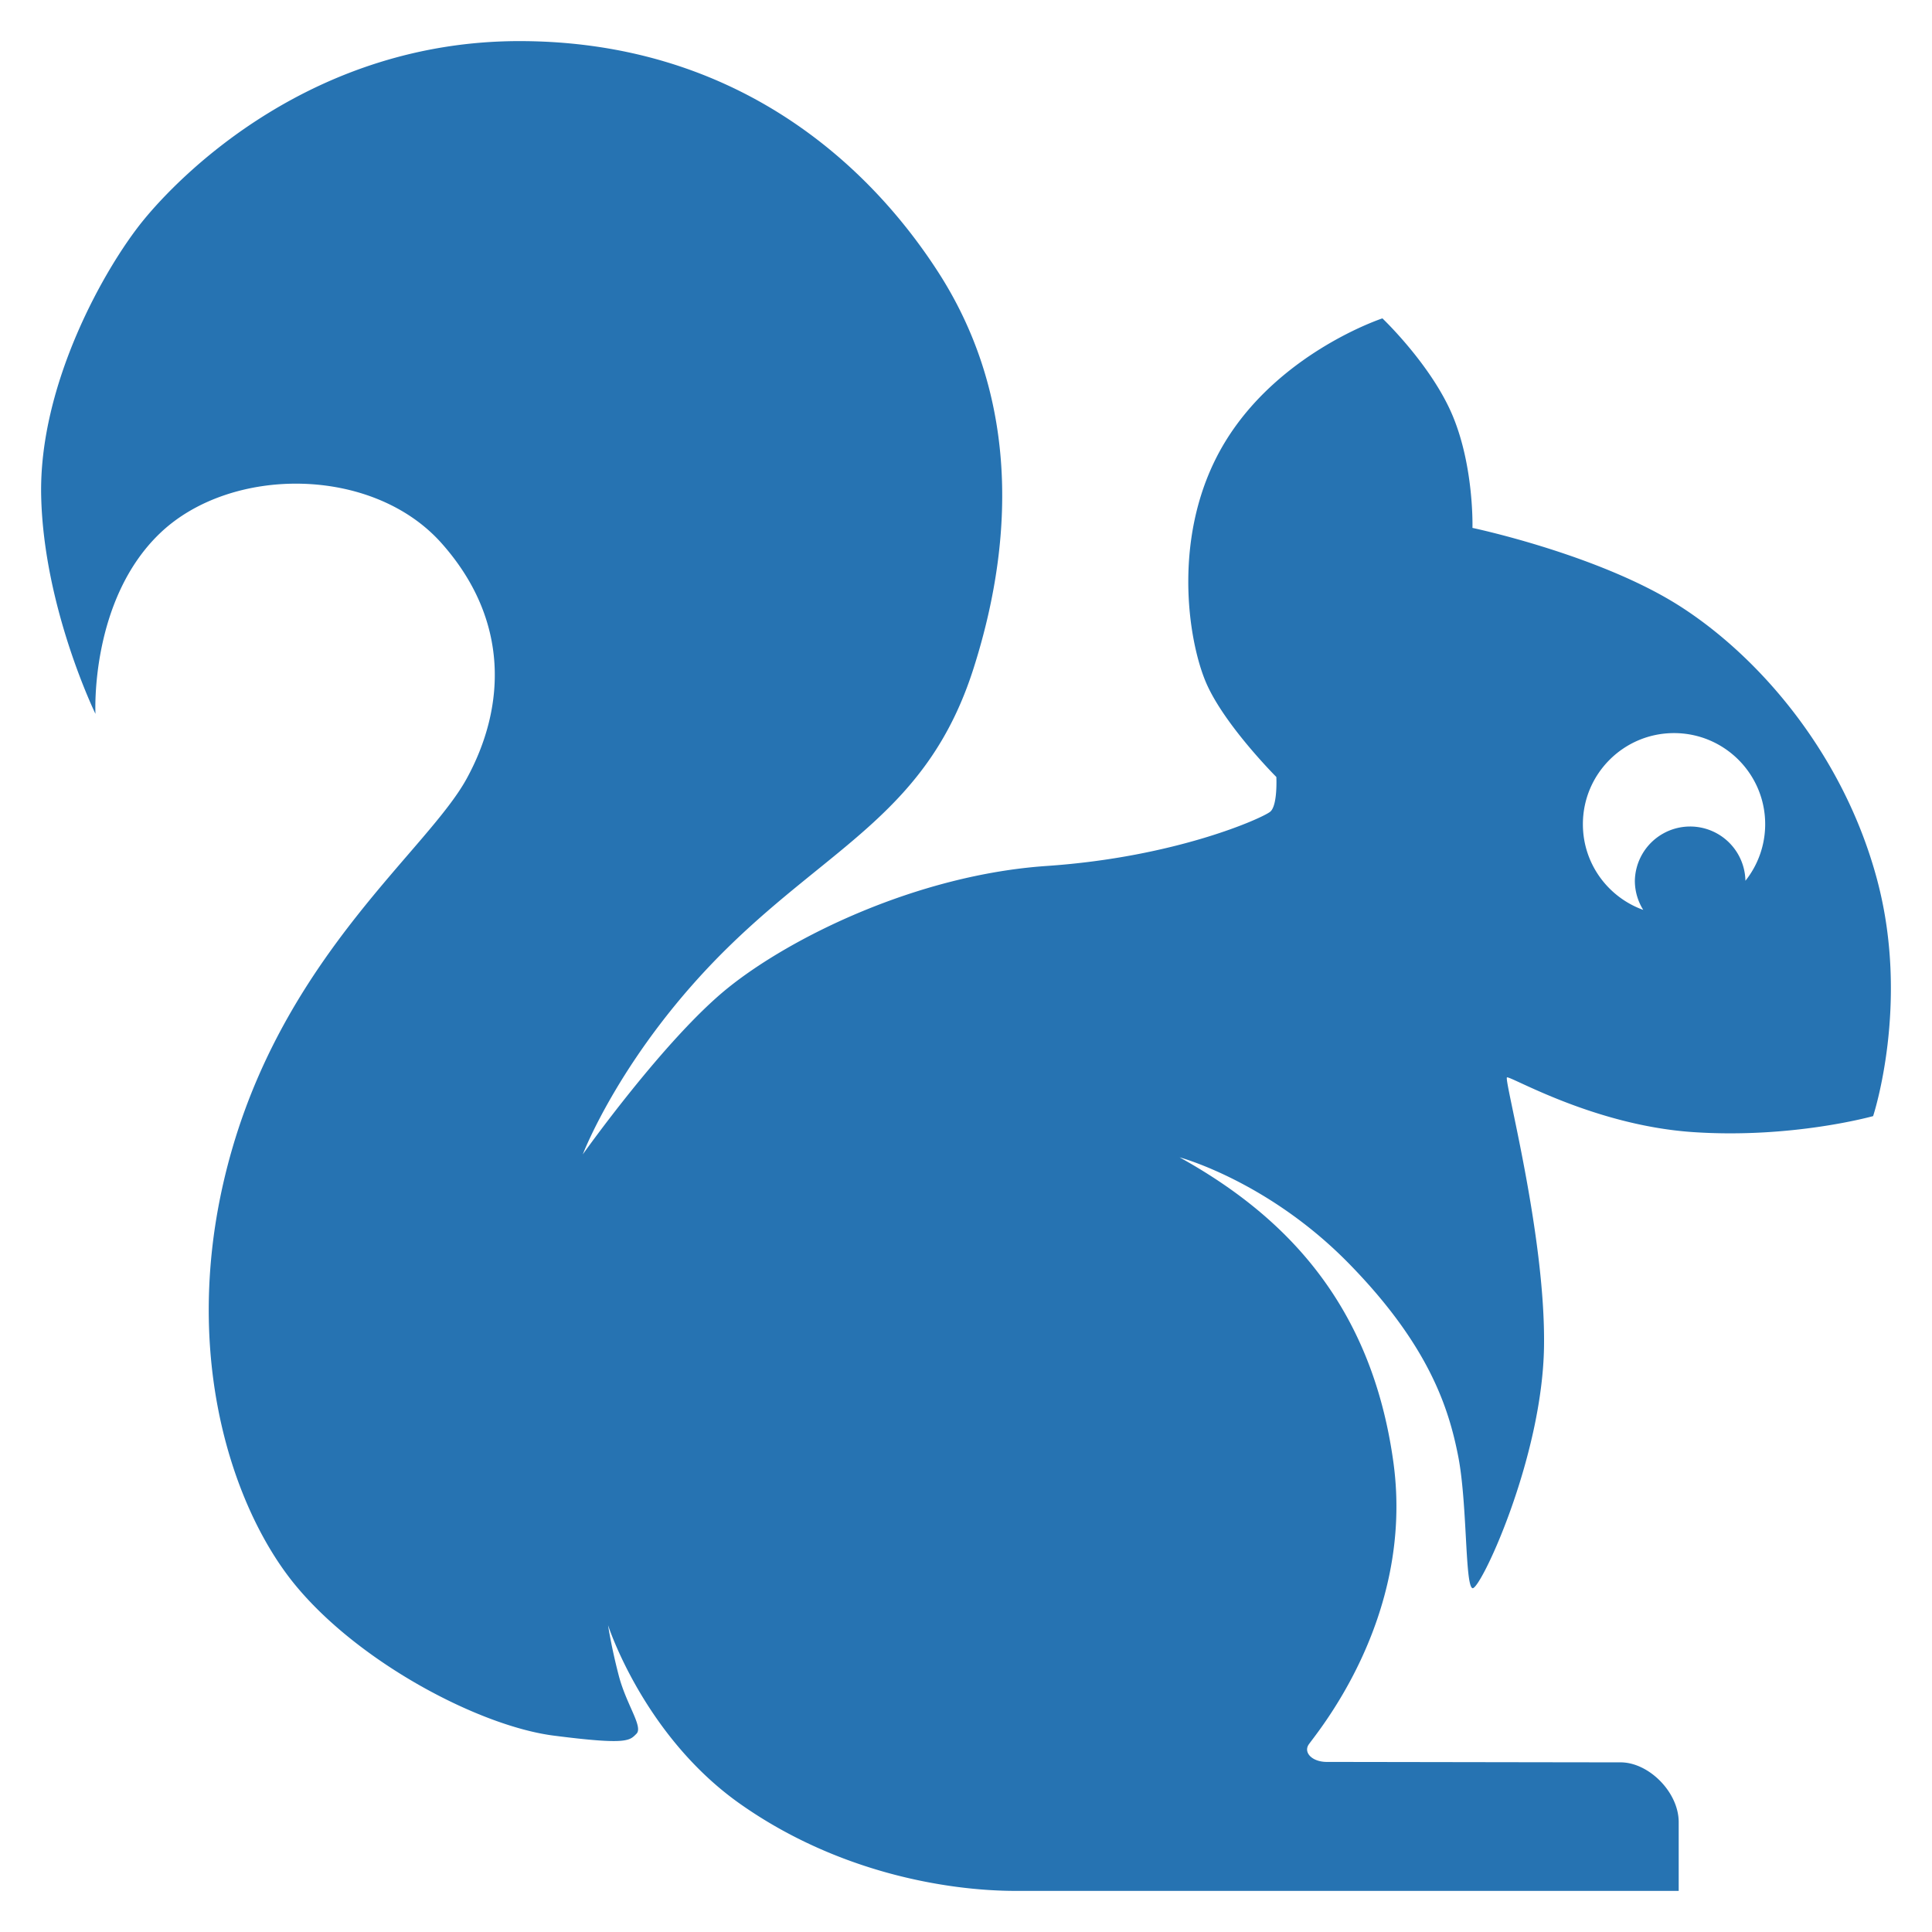 <svg width="235" height="235" viewBox="0 0 235 235" xmlns="http://www.w3.org/2000/svg"><path d="M228.349 107.098c-3.993-15.045-14.029-26.92-23.856-33.266-9.826-6.344-25.39-9.62-25.39-9.62s.208-7.268-2.353-13.511c-2.56-6.243-8.6-11.976-8.6-11.976s-12.492 4.093-19.147 15.047c-6.652 10.952-4.503 24.258-2.253 29.376 2.253 5.117 8.499 11.361 8.499 11.361s.177 3.453-.743 4.222c-.923.767-11.44 5.526-27.182 6.6-15.74 1.076-31.174 8.676-38.853 14.894-7.678 6.22-17.584 20.189-17.584 20.189s4.761-12.512 17.584-25.103c12.823-12.59 24.418-16.658 29.946-34.008 5.529-17.349 4.762-34.16-4.3-48.208C105.059 19.047 88.703 5.077 63.366 5c-25.34-.076-41.388 16.198-45.996 21.878-4.608 5.68-12.67 19.882-12.361 33.47.307 13.587 6.603 26.484 6.603 26.484s-.714-13.816 7.885-22.005c8.598-8.189 25.798-8.189 34.194 1.228 8.394 9.418 7.783 20.06 3.072 28.657-4.711 8.599-21.5 21.086-28.462 44.832-6.962 23.746-.228 43.704 7.59 53.223 7.817 9.52 22.483 17.196 31.466 18.347 8.985 1.152 9.214.615 10.06-.229.844-.844-1.229-3.531-2.15-7.063-.922-3.532-1.305-6.14-1.305-6.14s4.3 13.433 16.048 21.724c11.748 8.29 25.032 10.594 33.556 10.594h80.623v-8.368c0-3.636-3.636-7.267-7.066-7.267-3.428 0-33.988-.052-35.73-.052-1.74 0-2.816-1.074-2.254-2.046.565-.972 13.006-15.199 10.343-34.44-2.663-19.243-13.207-29.967-26.004-37.054 0 0 10.75 2.869 20.577 12.898 9.828 10.03 12.181 17.707 13.31 23.438 1.126 5.732.818 15.763 1.74 16.07.923.306 8.497-15.764 8.702-29.376.204-13.614-4.913-32.547-4.504-32.752.41-.205 10.544 5.836 22.625 6.653 12.083.818 21.91-1.945 21.91-1.945s4.504-13.614.51-28.66zm-16.044.035a6.725 6.725 0 0 0-13.448.019 6.68 6.68 0 0 0 1.02 3.524c-4.279-1.539-7.341-5.616-7.341-10.423 0-6.119 4.963-11.082 11.085-11.082 6.123 0 11.088 4.963 11.088 11.082 0 2.5-.847 4.925-2.404 6.88z" fill="#2673B2"/></svg>